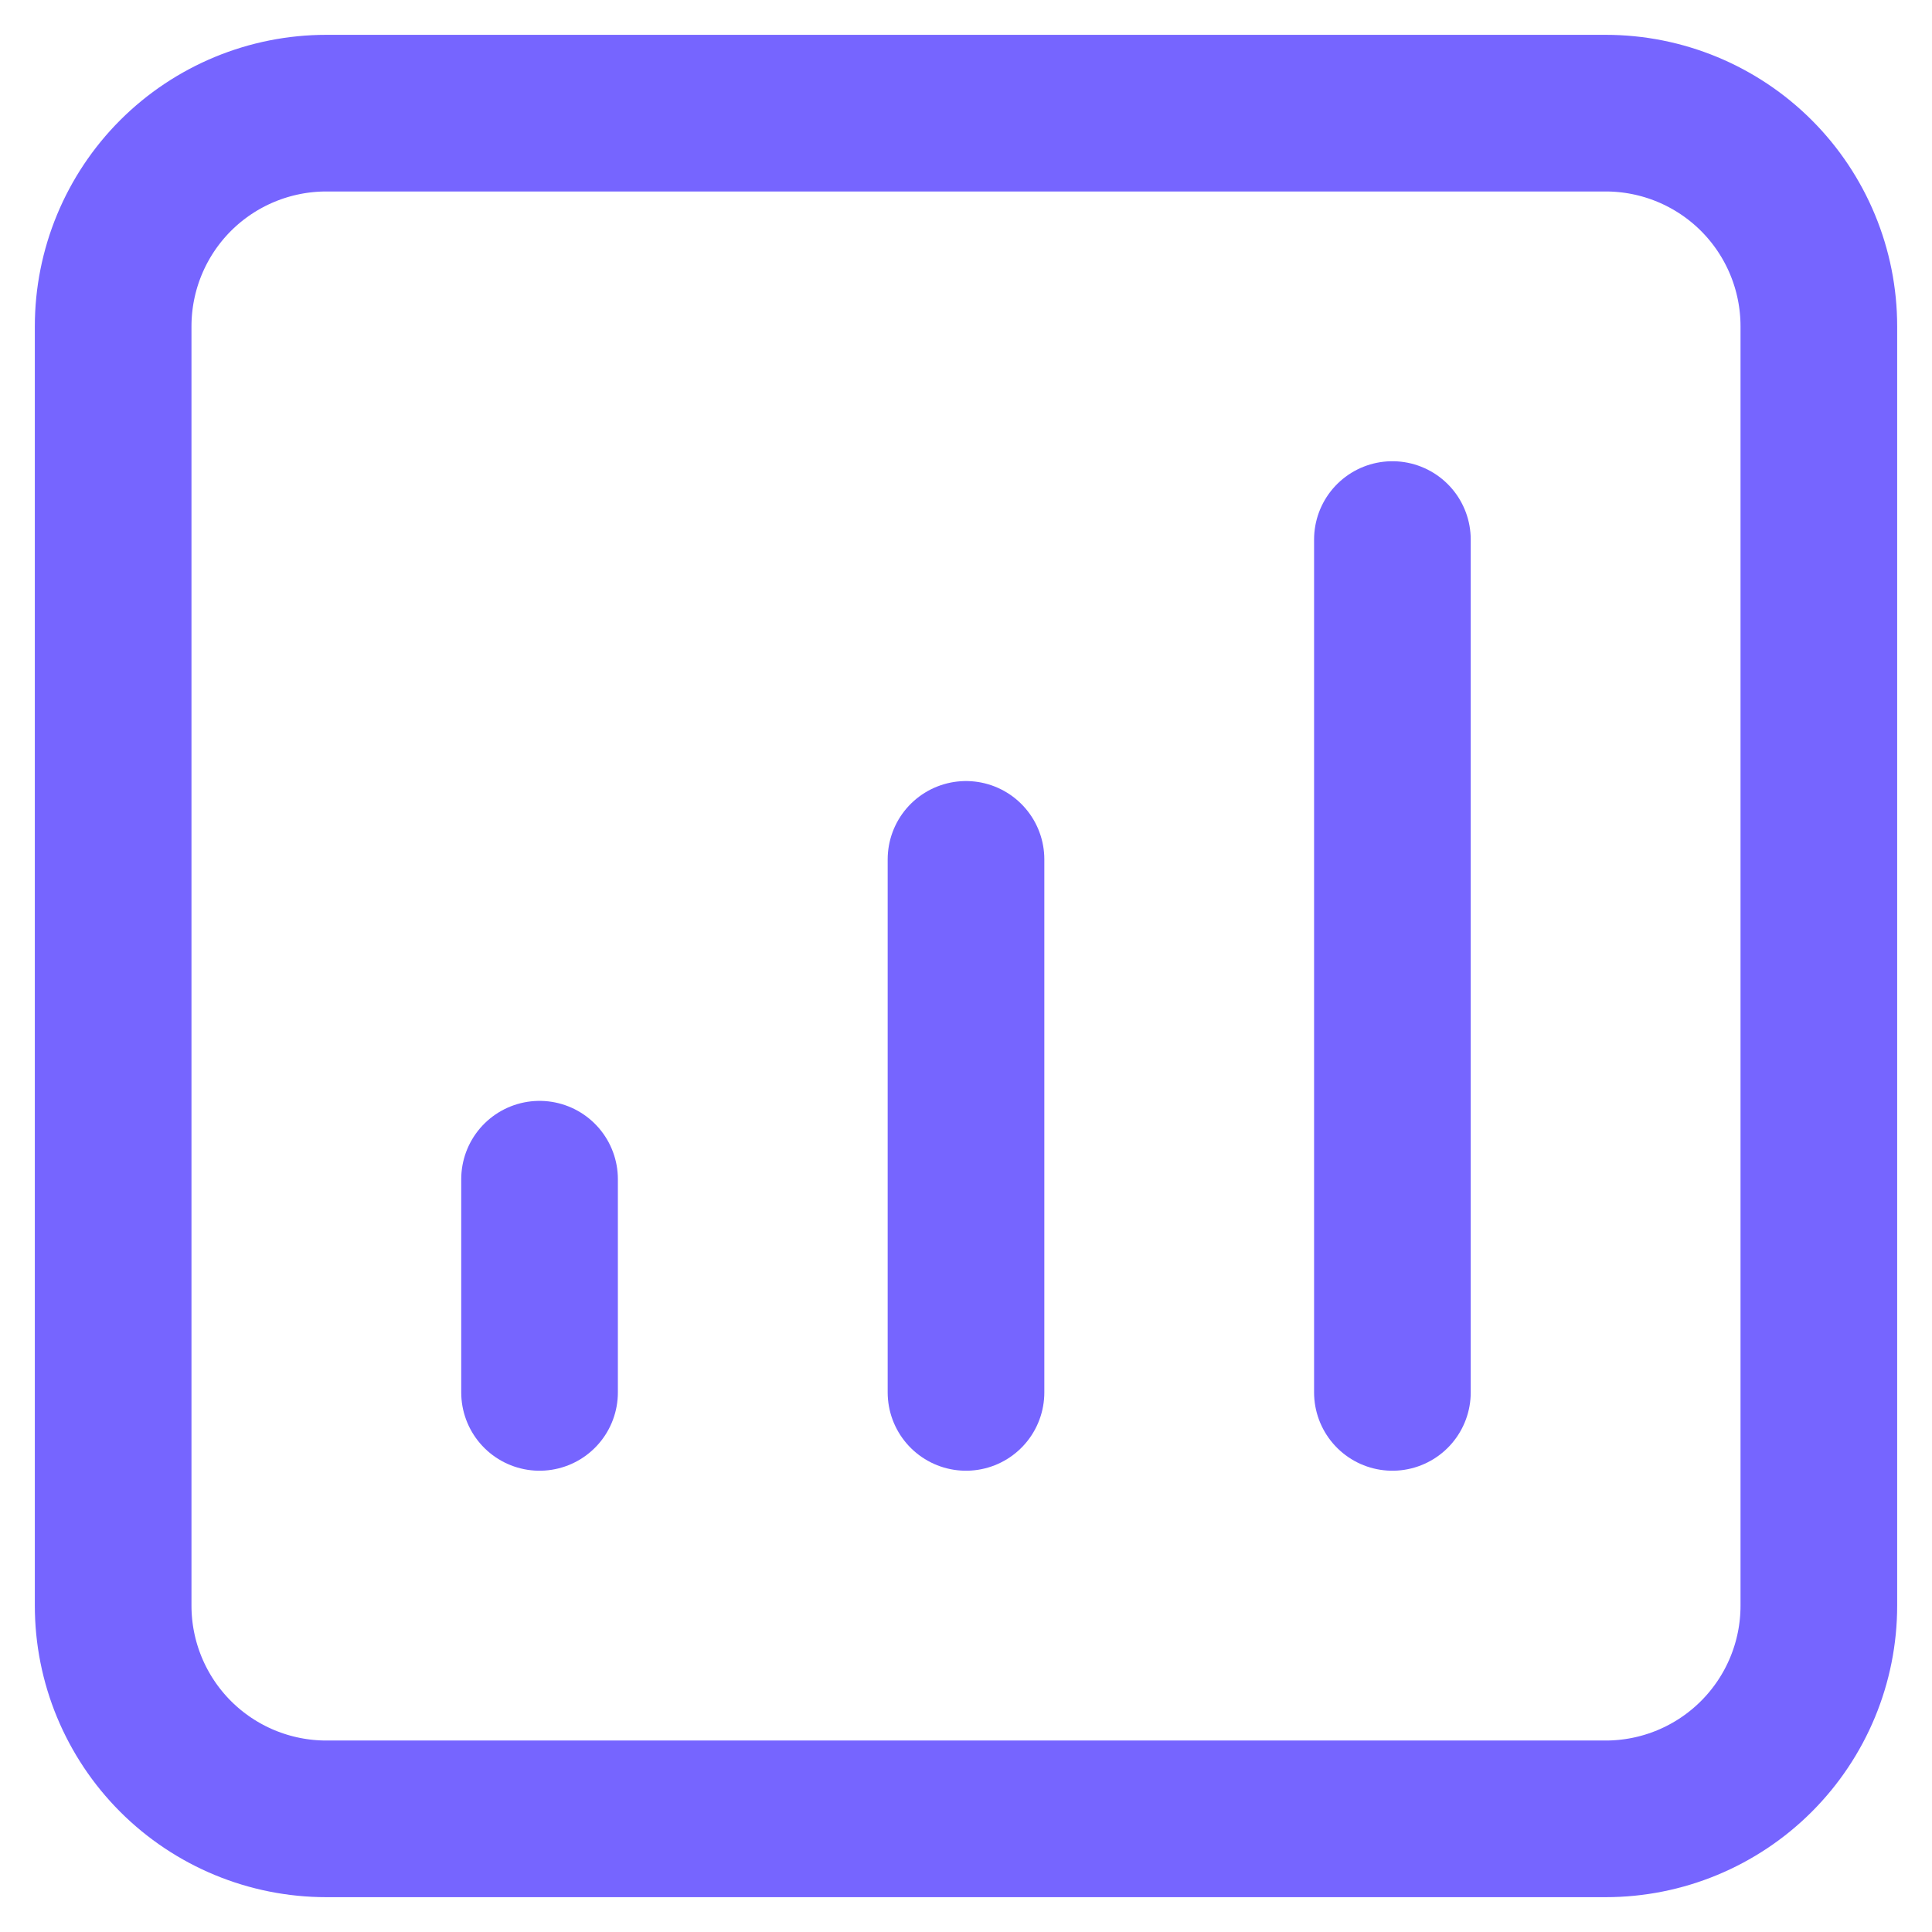 <svg width="37" height="37" viewBox="0 0 37 37" fill="none" xmlns="http://www.w3.org/2000/svg">
<path d="M26.666 10.333V26.666M18.5 16.458V26.666M10.333 22.583V26.666M6.25 34.833H30.75C31.833 34.833 32.871 34.403 33.637 33.637C34.403 32.871 34.833 31.833 34.833 30.75V6.25C34.833 5.167 34.403 4.128 33.637 3.362C32.871 2.597 31.833 2.167 30.75 2.167H6.25C5.167 2.167 4.128 2.597 3.362 3.362C2.597 4.128 2.167 5.167 2.167 6.25V30.75C2.167 31.833 2.597 32.871 3.362 33.637C4.128 34.403 5.167 34.833 6.25 34.833Z" stroke="#7665FF" stroke-width="3" stroke-linecap="round" stroke-linejoin="round"/>
</svg>
